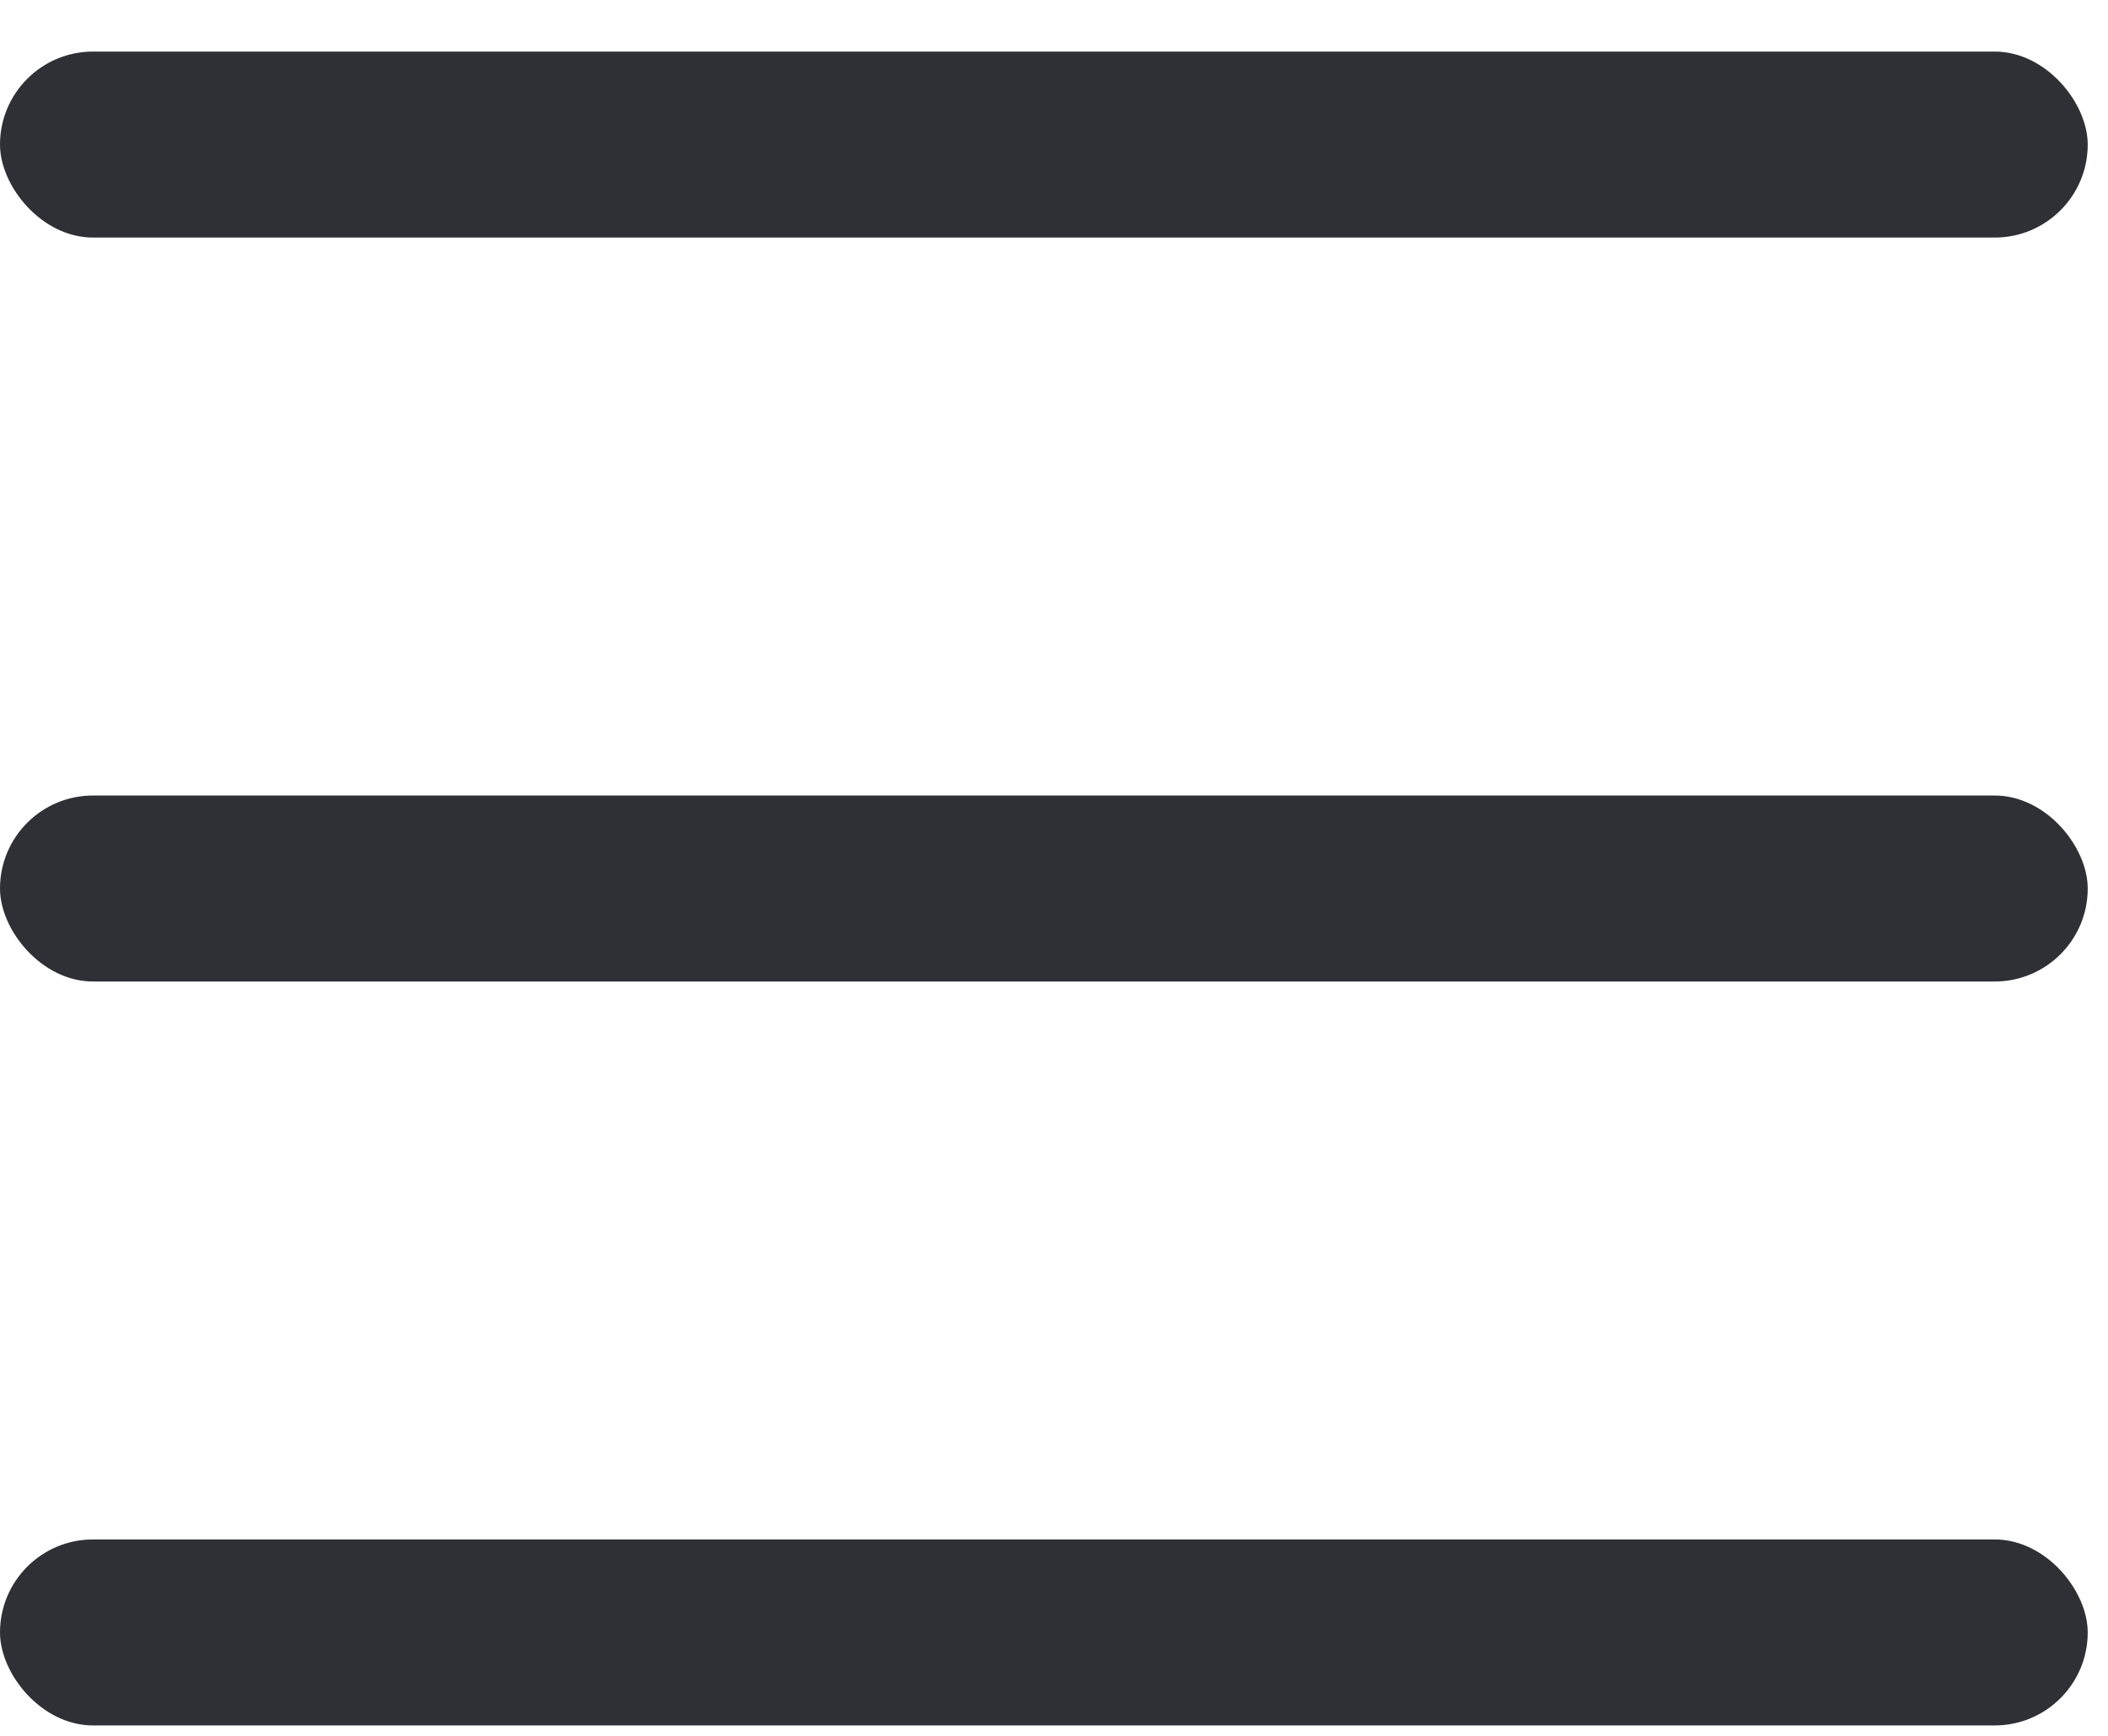 <svg width="34" height="28" fill="none" xmlns="http://www.w3.org/2000/svg"><rect y=".832" width="33.673" height="3" rx="1.5" fill="#2F3035"/><rect y="12.832" width="33.673" height="3" rx="1.5" fill="#2F3035"/><rect y="24.832" width="33.673" height="3" rx="1.5" fill="#2F3035"/></svg>